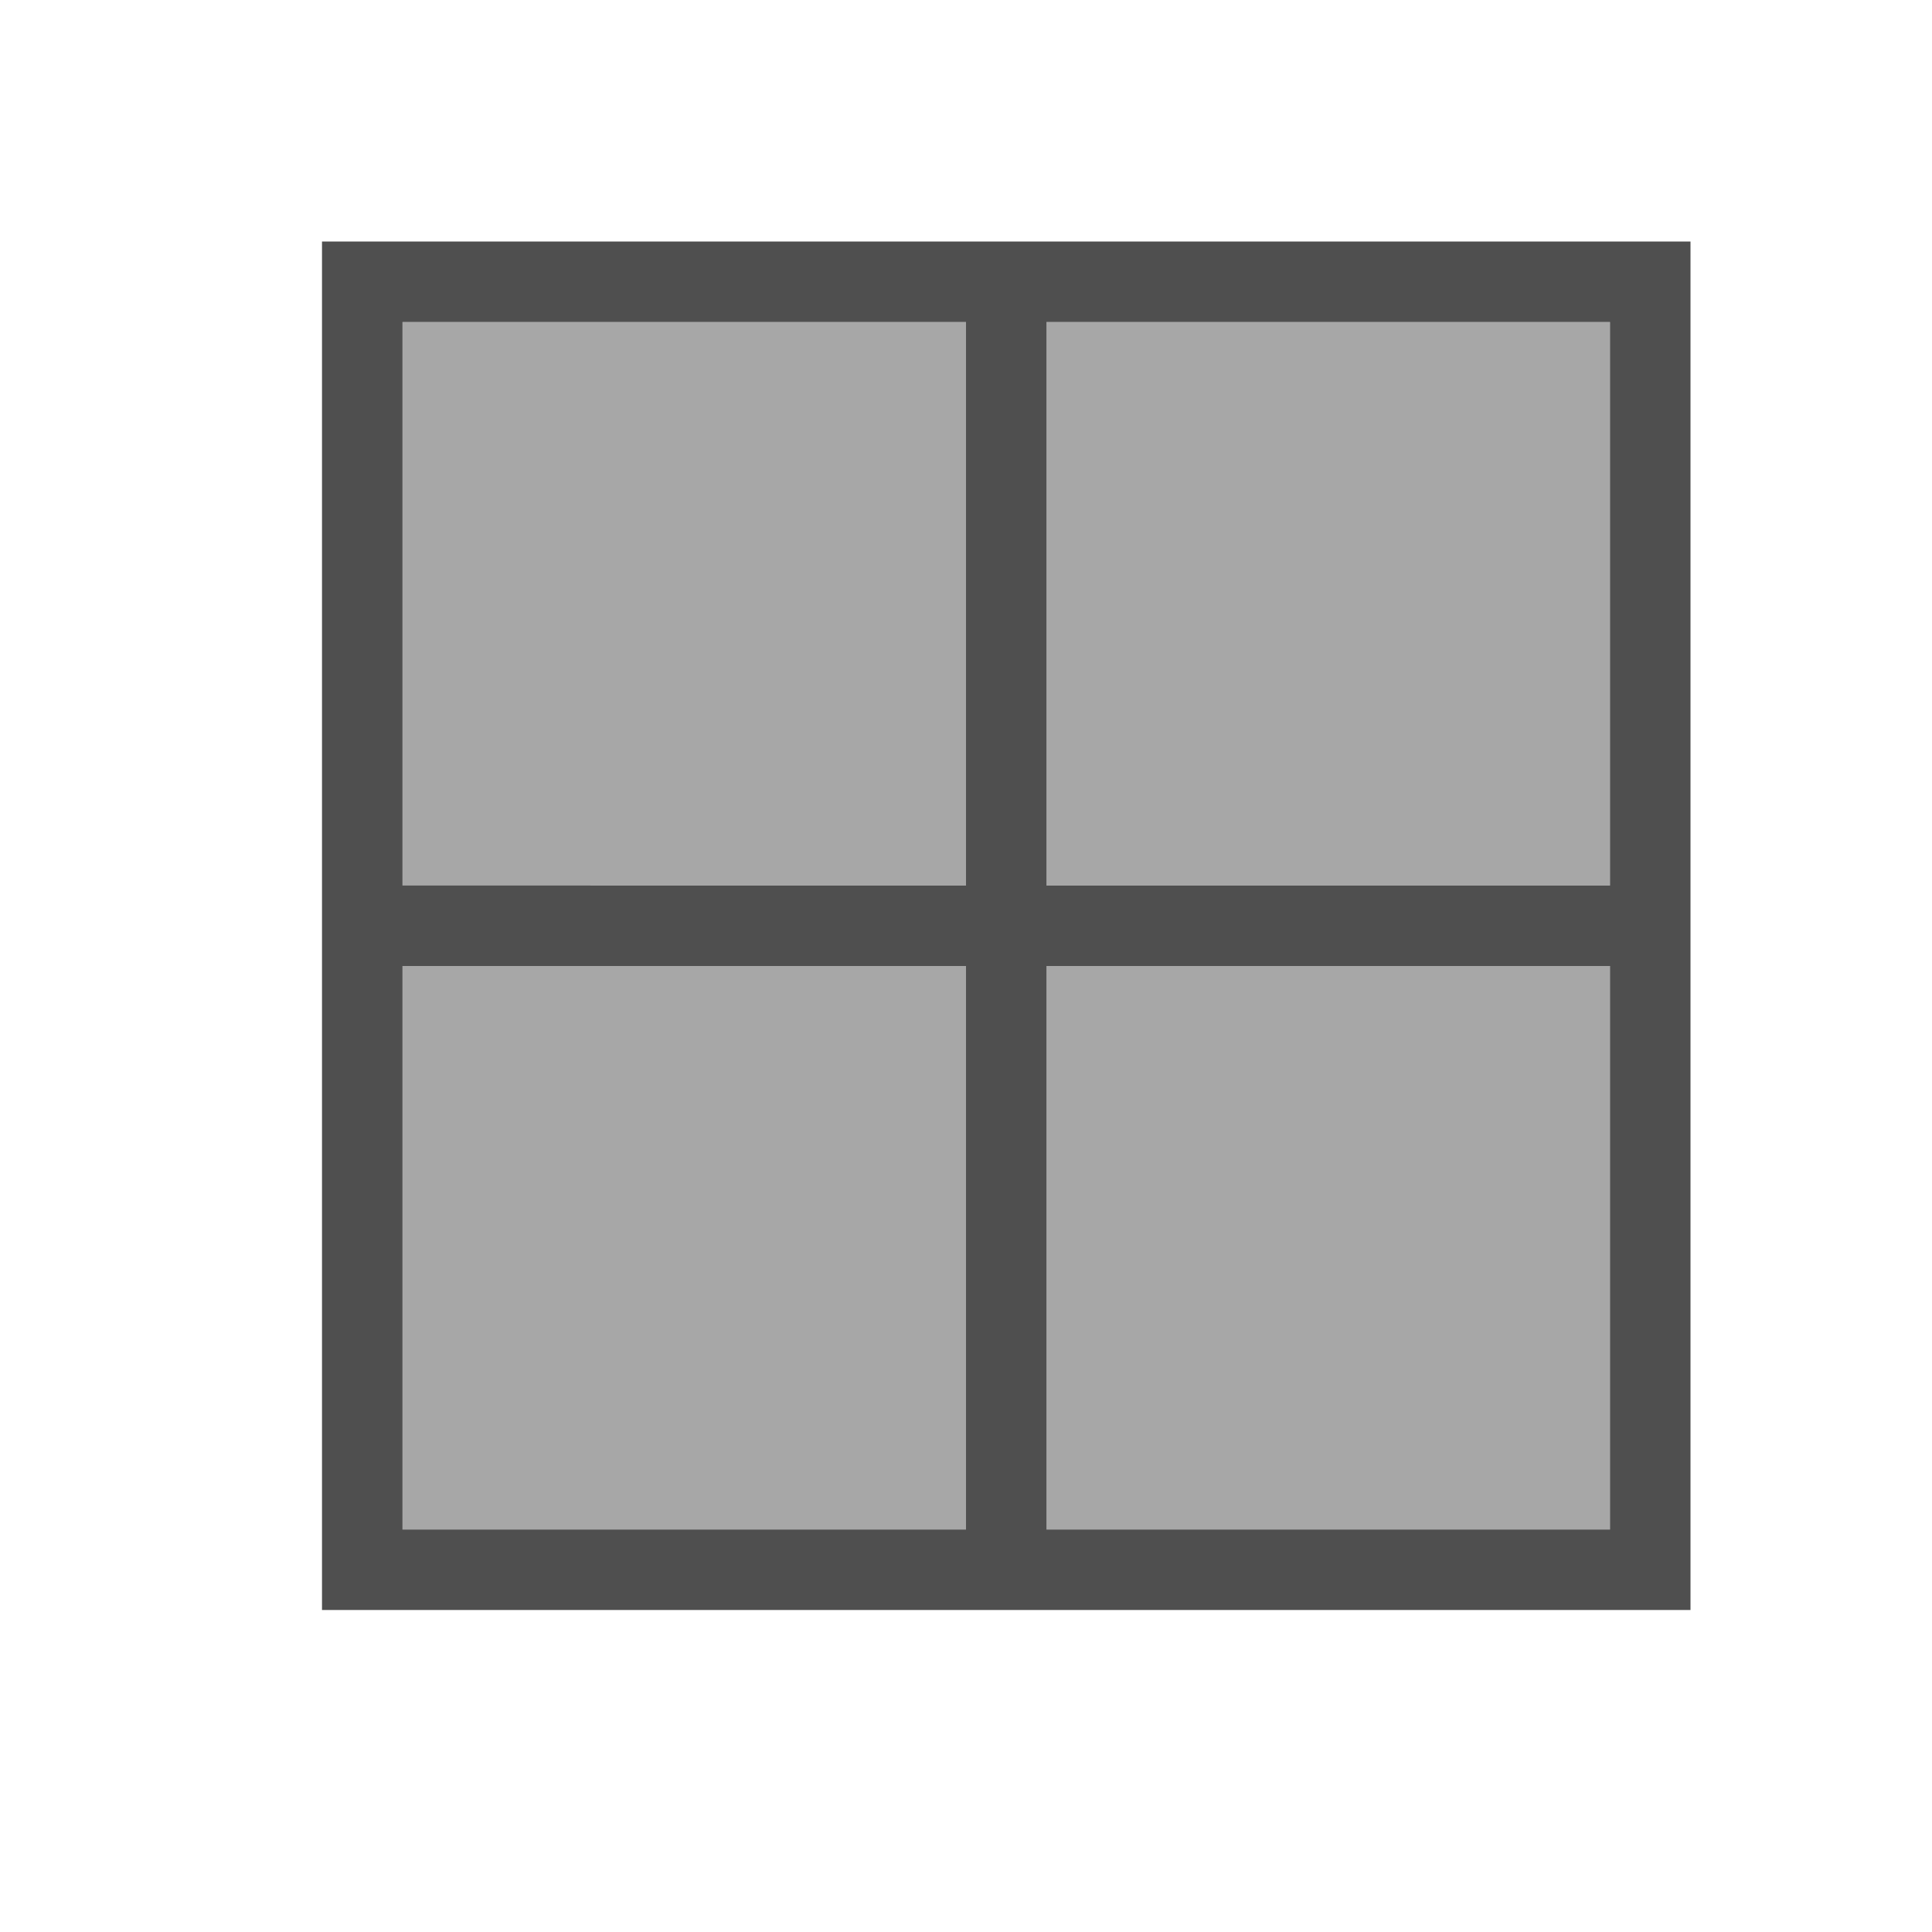 <svg xmlns="http://www.w3.org/2000/svg" viewBox="0 0 24 24">
    <defs id="defs3051">
        <style id="current-color-scheme" type="text/css">
            .ColorScheme-Text{color:#050505;opacity:.7}
        </style>
    </defs>
    <path d="M5 4v7h7V4H5zm8 0v7h7V4h-7zm-8 8v7h7v-7H5zm8 0v7h7v-7h-7z" class="ColorScheme-Text" style="fill:currentColor;fill-opacity:.5;stroke:none"/>
    <path d="M4 3v17h17V3H4zm1 1h7v7H5V4zm8 0h7v7h-7V4zm-8 8h7v7H5v-7zm8 0h7v7h-7v-7z" class="ColorScheme-Text" style="fill:currentColor;fill-opacity:1;stroke:none"/>
</svg>
